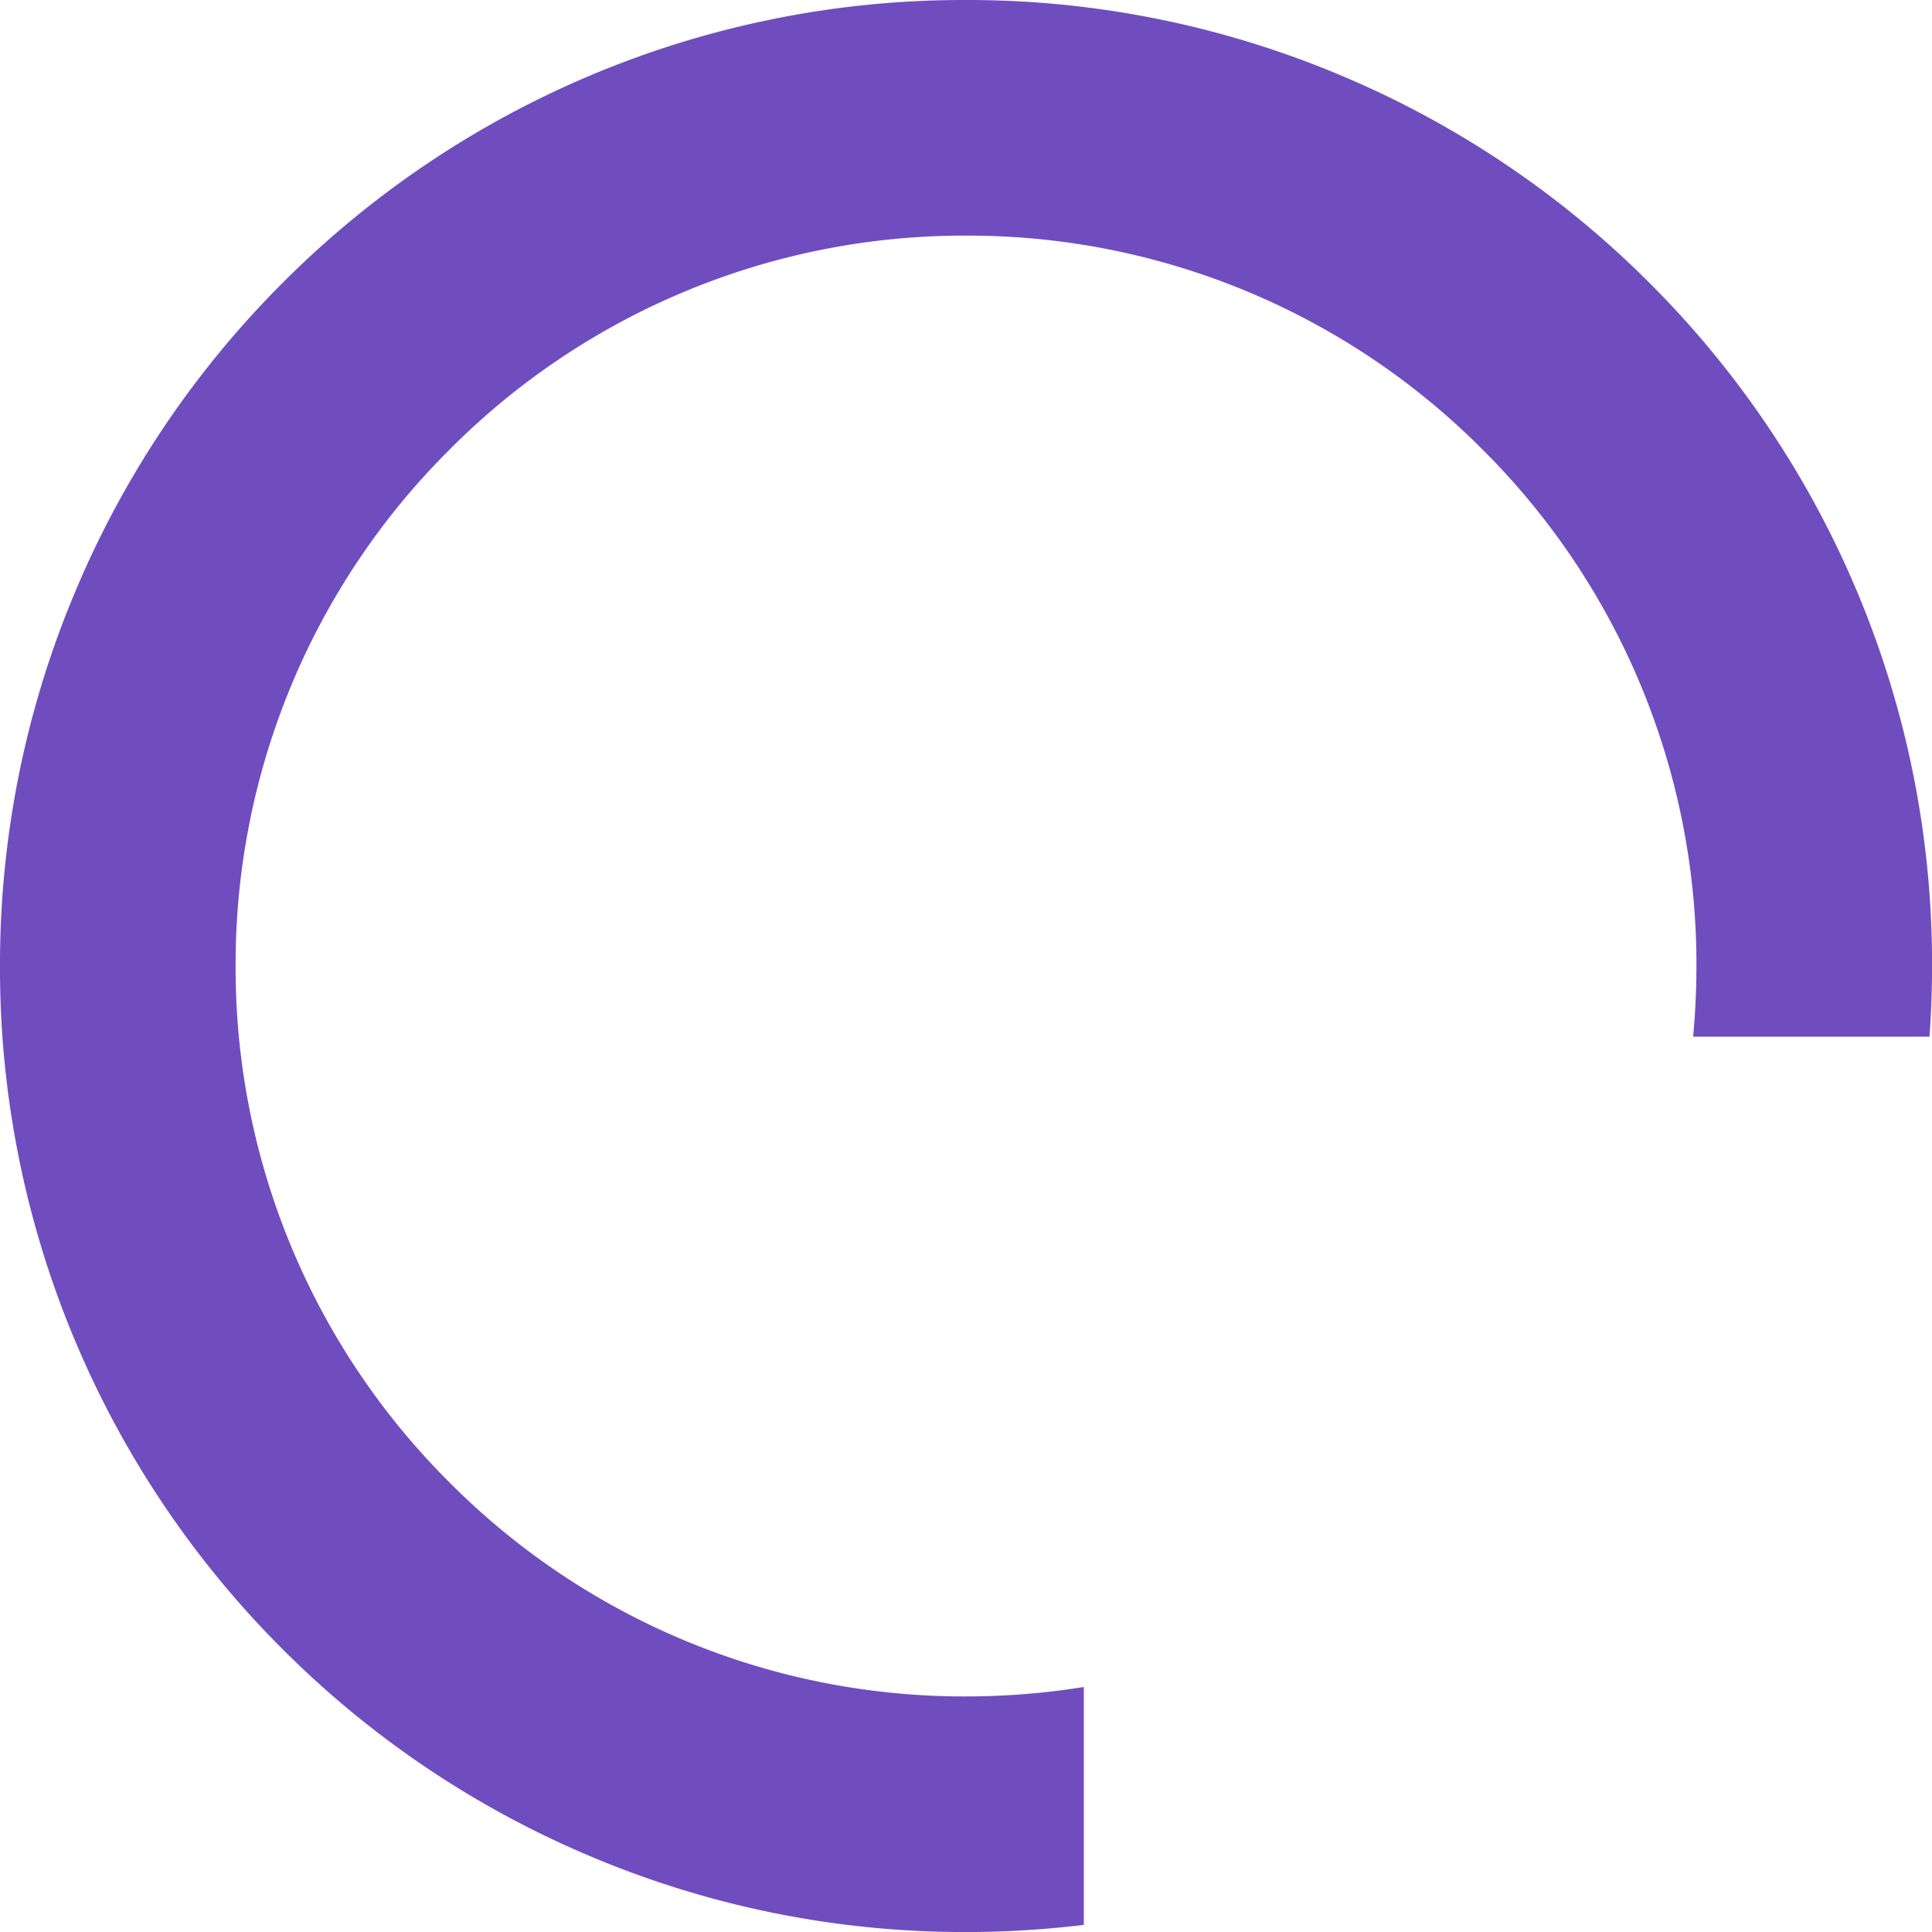 <svg id="Load" xmlns="http://www.w3.org/2000/svg" width="40.999" height="41" viewBox="0 0 40.999 41">
  <path id="Subtração_1" data-name="Subtração 1" d="M1223.5-6665a20.372,20.372,0,0,1-7.979-1.611A20.428,20.428,0,0,1,1209-6671a20.423,20.423,0,0,1-4.393-6.516A20.377,20.377,0,0,1,1203-6685.5a20.373,20.373,0,0,1,1.611-7.979A20.427,20.427,0,0,1,1209-6700a20.428,20.428,0,0,1,6.516-4.394A20.372,20.372,0,0,1,1223.5-6706a20.376,20.376,0,0,1,7.98,1.611A20.434,20.434,0,0,1,1238-6700a20.421,20.421,0,0,1,4.393,6.516A20.373,20.373,0,0,1,1244-6685.5c0,.5-.018,1-.054,1.5h-5.017c.047-.492.071-1,.071-1.5a15.4,15.4,0,0,0-4.539-10.96A15.4,15.4,0,0,0,1223.5-6701a15.4,15.4,0,0,0-10.96,4.541A15.4,15.4,0,0,0,1208-6685.5a15.4,15.4,0,0,0,4.539,10.959A15.4,15.4,0,0,0,1223.5-6670a15.757,15.757,0,0,0,2.5-.2v5.048A20.783,20.783,0,0,1,1223.5-6665Z" transform="translate(-1203 6706)" fill="#6f4dbf"/>
</svg>
